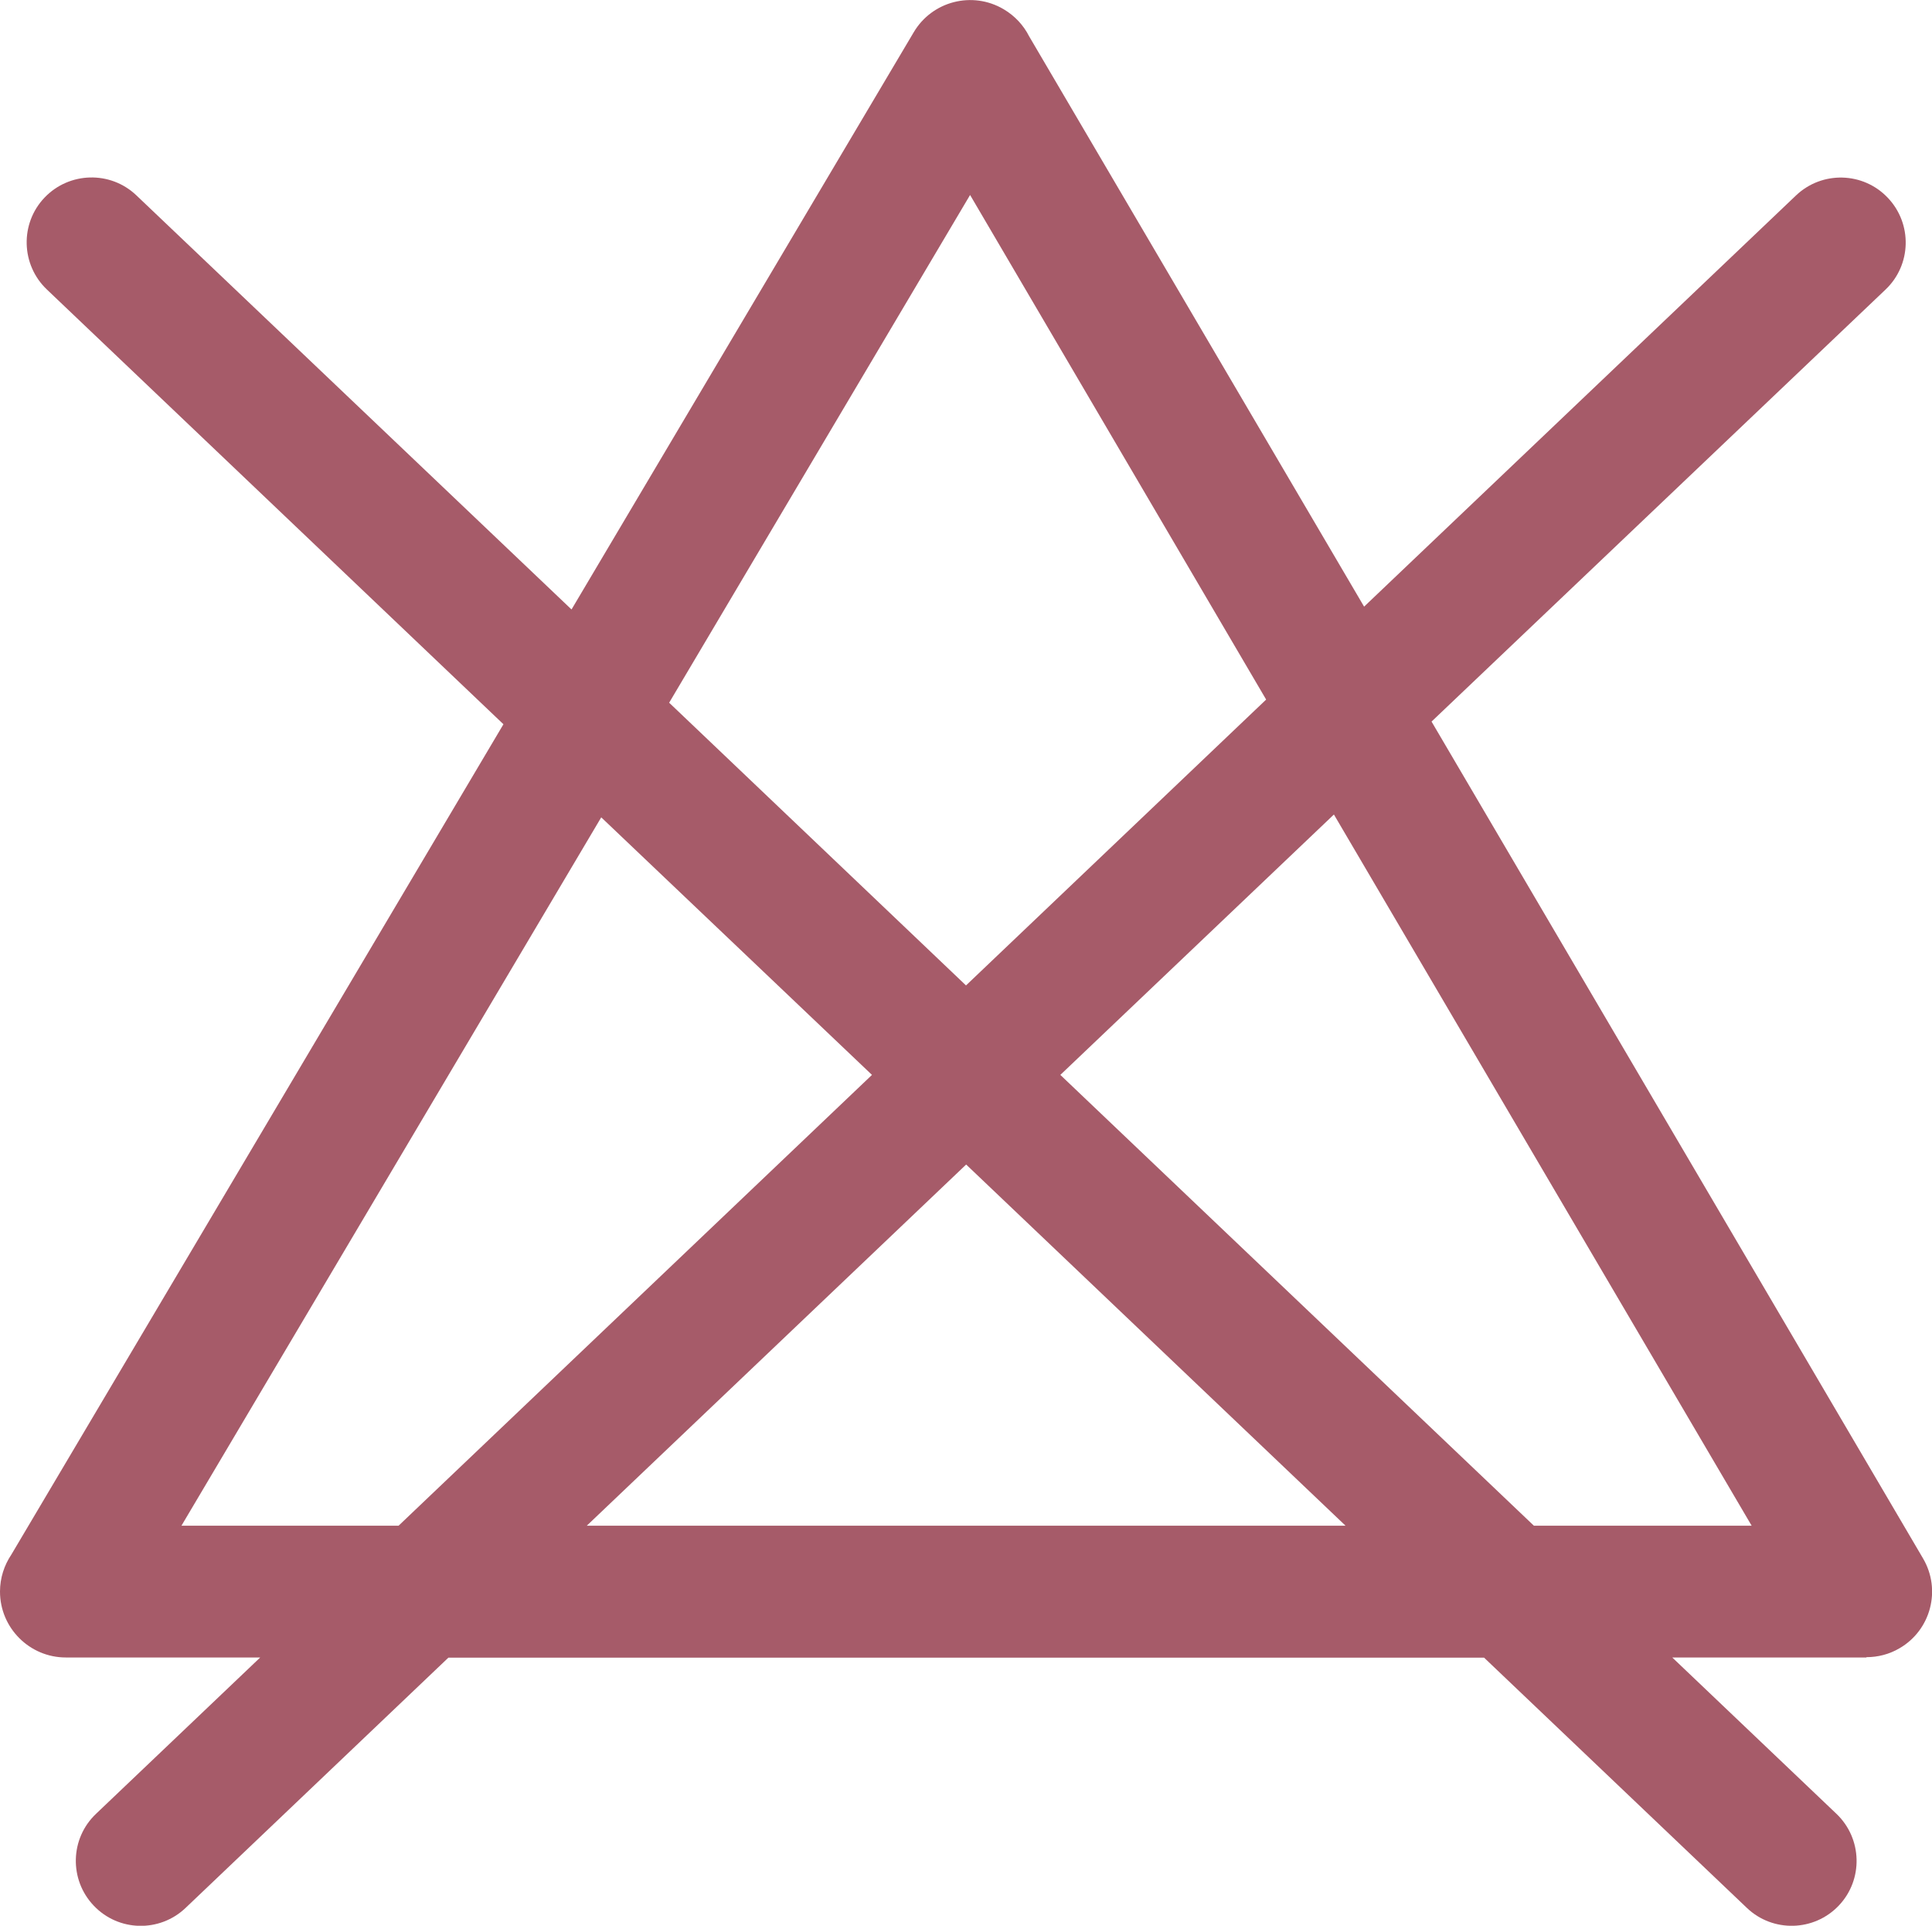 <?xml version="1.0" encoding="utf-8"?><svg fill="#a65b69" version="1.1" id="Layer_1" xmlns="http://www.w3.org/2000/svg" xmlns:xlink="http://www.w3.org/1999/xlink" x="0px" y="0px" viewBox="0 0 122.88 122.47" style="enable-background:new 0 0 122.88 122.47" xml:space="preserve"><g><path d="M65.45,2.3l21.31,36.28l27.47-26.15c1.65-1.57,4.27-1.51,5.84,0.15c1.57,1.65,1.51,4.27-0.15,5.84L91.05,45.89l31.26,53.22 c1.17,1.99,0.5,4.55-1.49,5.71c-0.66,0.39-1.39,0.57-2.11,0.57v0.02h-12.35l10.44,9.94c1.65,1.57,1.72,4.19,0.15,5.84 c-1.57,1.65-4.19,1.72-5.84,0.15l-16.72-15.92H28.52l-16.72,15.92c-1.65,1.57-4.27,1.51-5.84-0.15c-1.57-1.65-1.51-4.27,0.15-5.84 l10.44-9.94H4.19c-2.31,0-4.19-1.88-4.19-4.19c0-0.87,0.27-1.68,0.72-2.35l31.3-52.81L2.98,18.41c-1.65-1.57-1.72-4.19-0.15-5.84 c1.57-1.65,4.19-1.72,5.84-0.15l27.68,26.34L58.11,2.06c1.17-1.99,3.74-2.65,5.73-1.47C64.55,1.01,65.1,1.61,65.45,2.3L65.45,2.3z M85.58,97.03L61.45,74.06L37.32,97.03H85.58L85.58,97.03z M55.46,68.36L38.24,51.98L11.54,97.03h13.81L55.46,68.36L55.46,68.36z M42.56,44.69l18.88,17.98l19.09-18.18L61.7,12.4L42.56,44.69L42.56,44.69z M67.44,68.36l30.12,28.67h13.85L84.84,51.8L67.44,68.36 L67.44,68.36z"/></g></svg>
